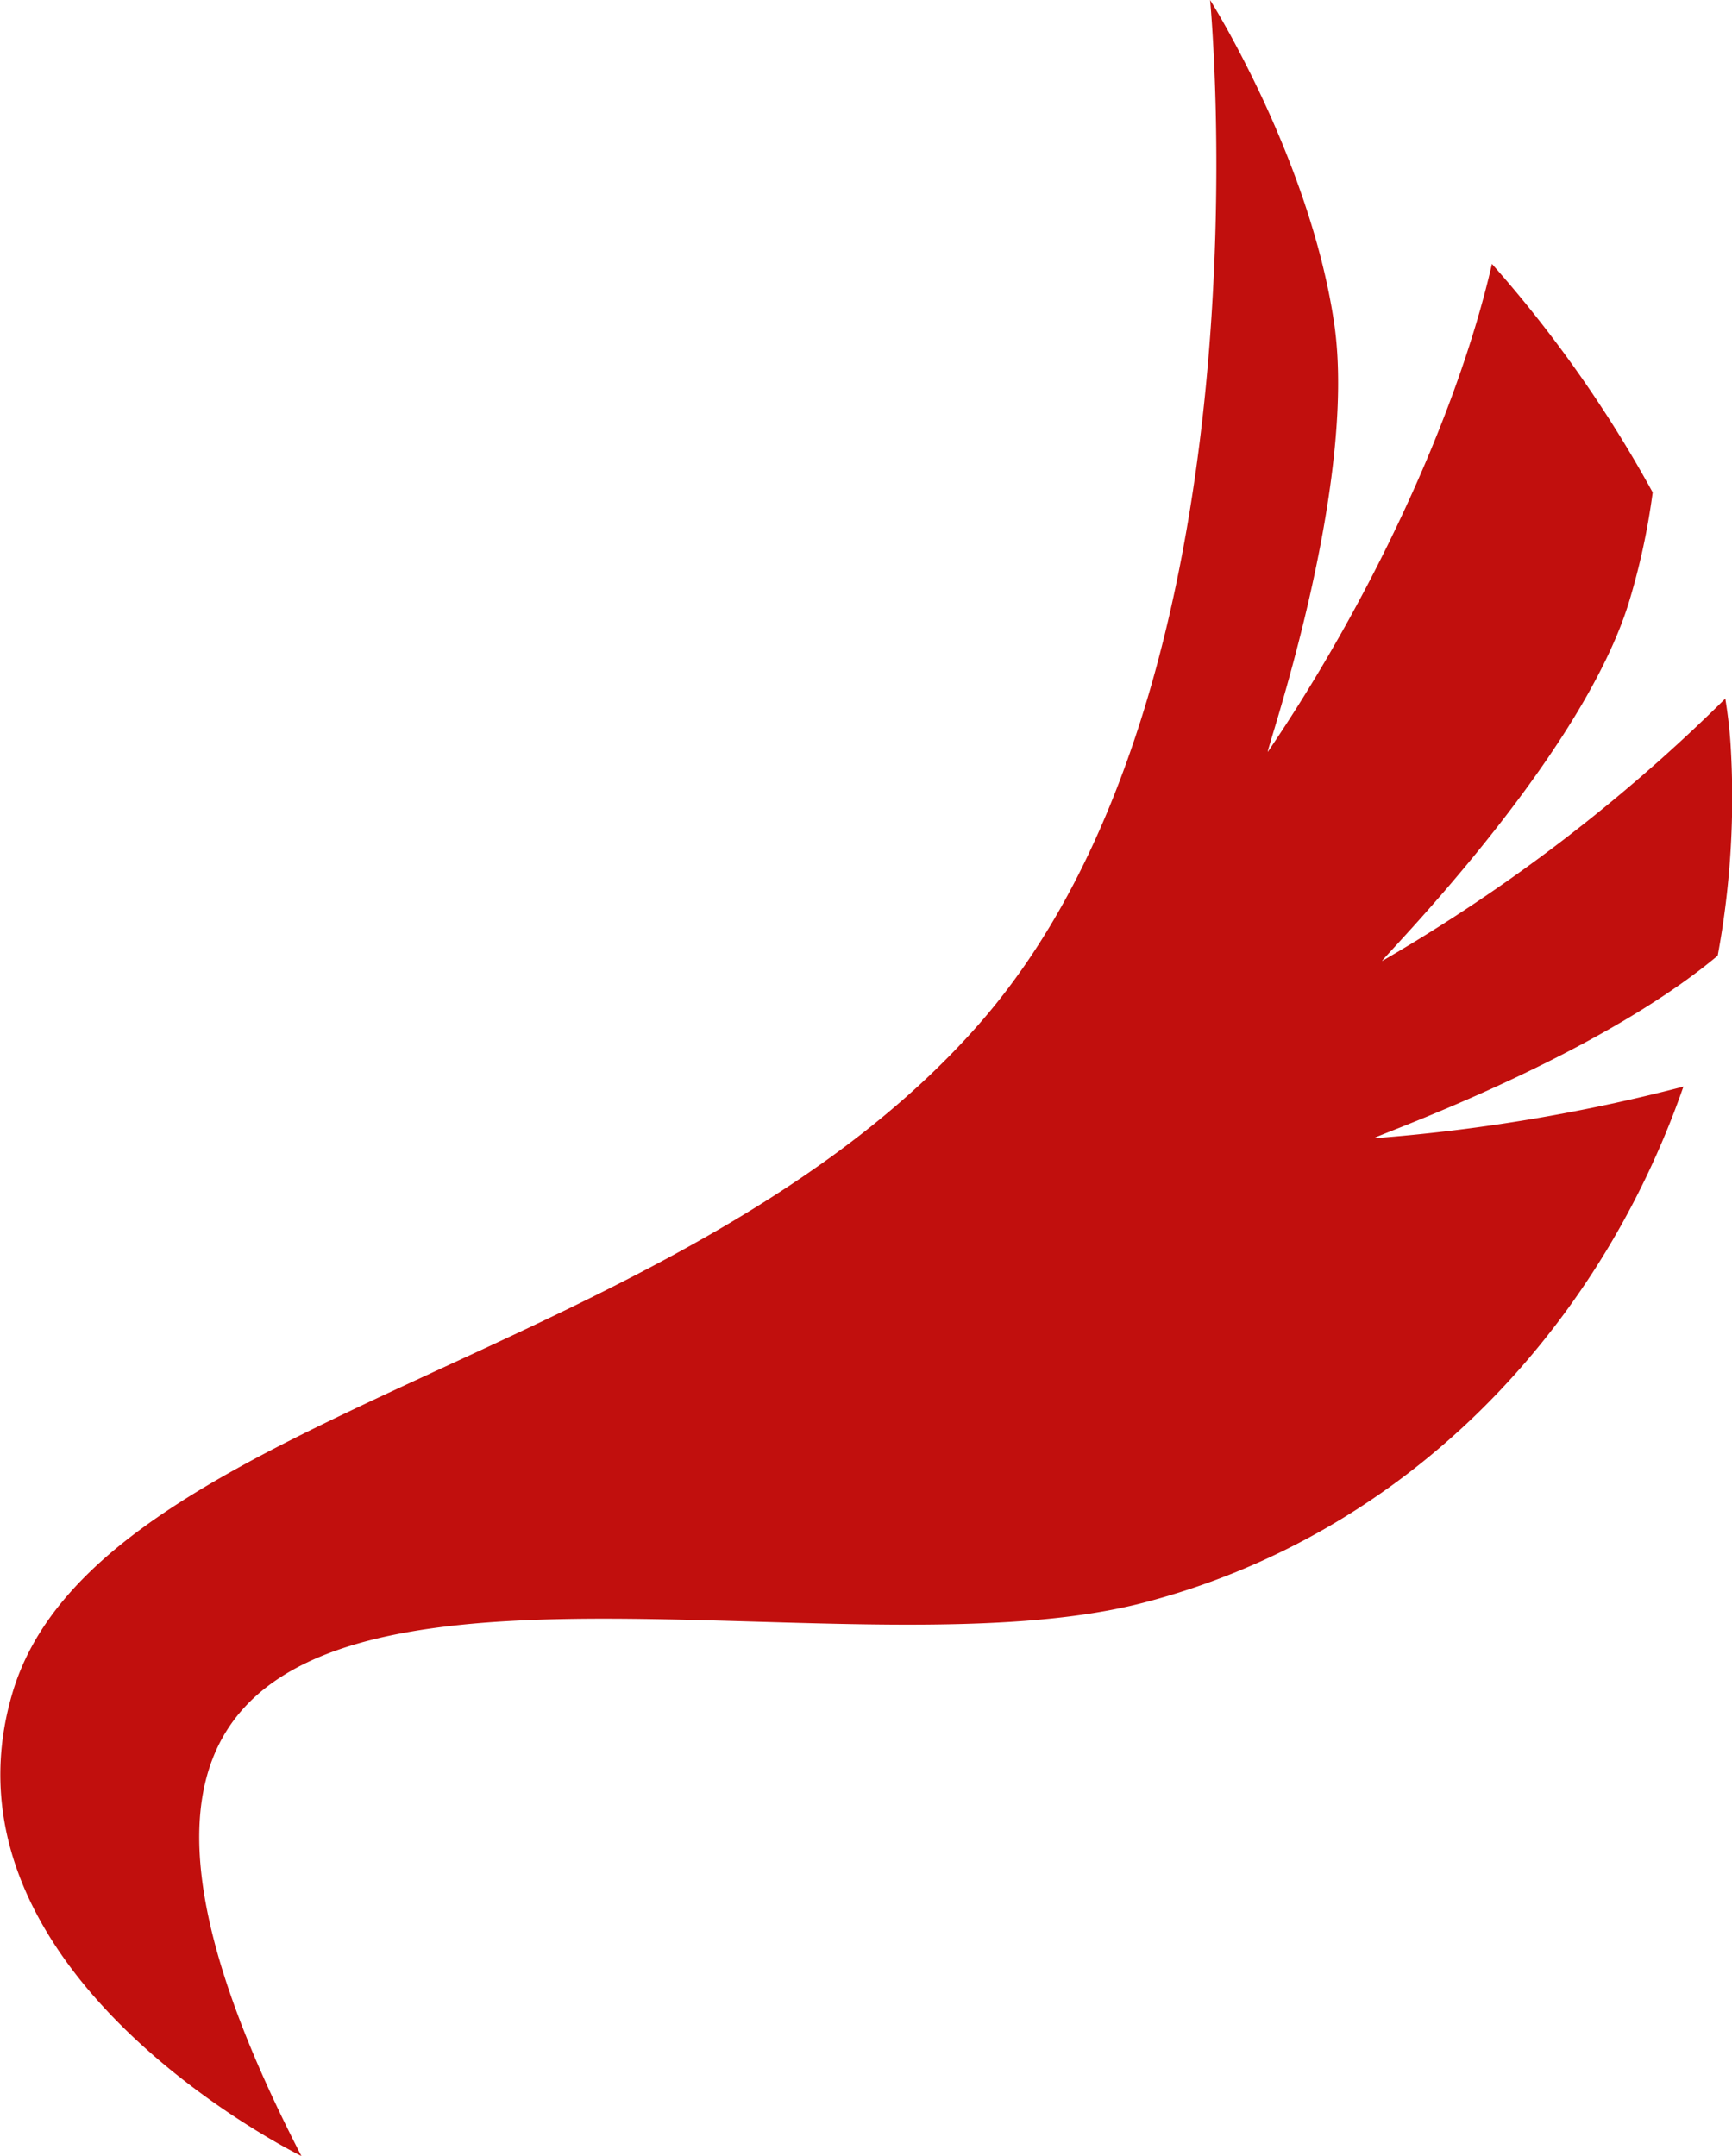<svg id="Layer_1" data-name="Layer 1" xmlns="http://www.w3.org/2000/svg" viewBox="0 0 209.67 261"><defs><style>.cls-1{fill:#c10f0d;}</style></defs><path class="cls-1" d="M172.86,139.52c-.91.06,26.27-9.29,41.59-22.1A105,105,0,0,0,216,91.73c-.12-1.82-.34-3.63-.63-5.43a204.92,204.92,0,0,1-41.52,31.75c-.86.5,23.83-24,29.83-43.34a83.66,83.66,0,0,0,2.9-13.37,151.21,151.21,0,0,0-19.46-27.66c-4.29,18.73-15,41.2-27.12,59.05-.56.82,11-32,8-52s-15-39-15-39,8,83-28,124-107,47-117,81,35,56,35,56c-48-93,56-55,102-67,31.81-8.3,55-32.88,65.3-62.46A212.14,212.14,0,0,1,172.86,139.52Z" transform="translate(-6.51 -1.73)"/></svg>